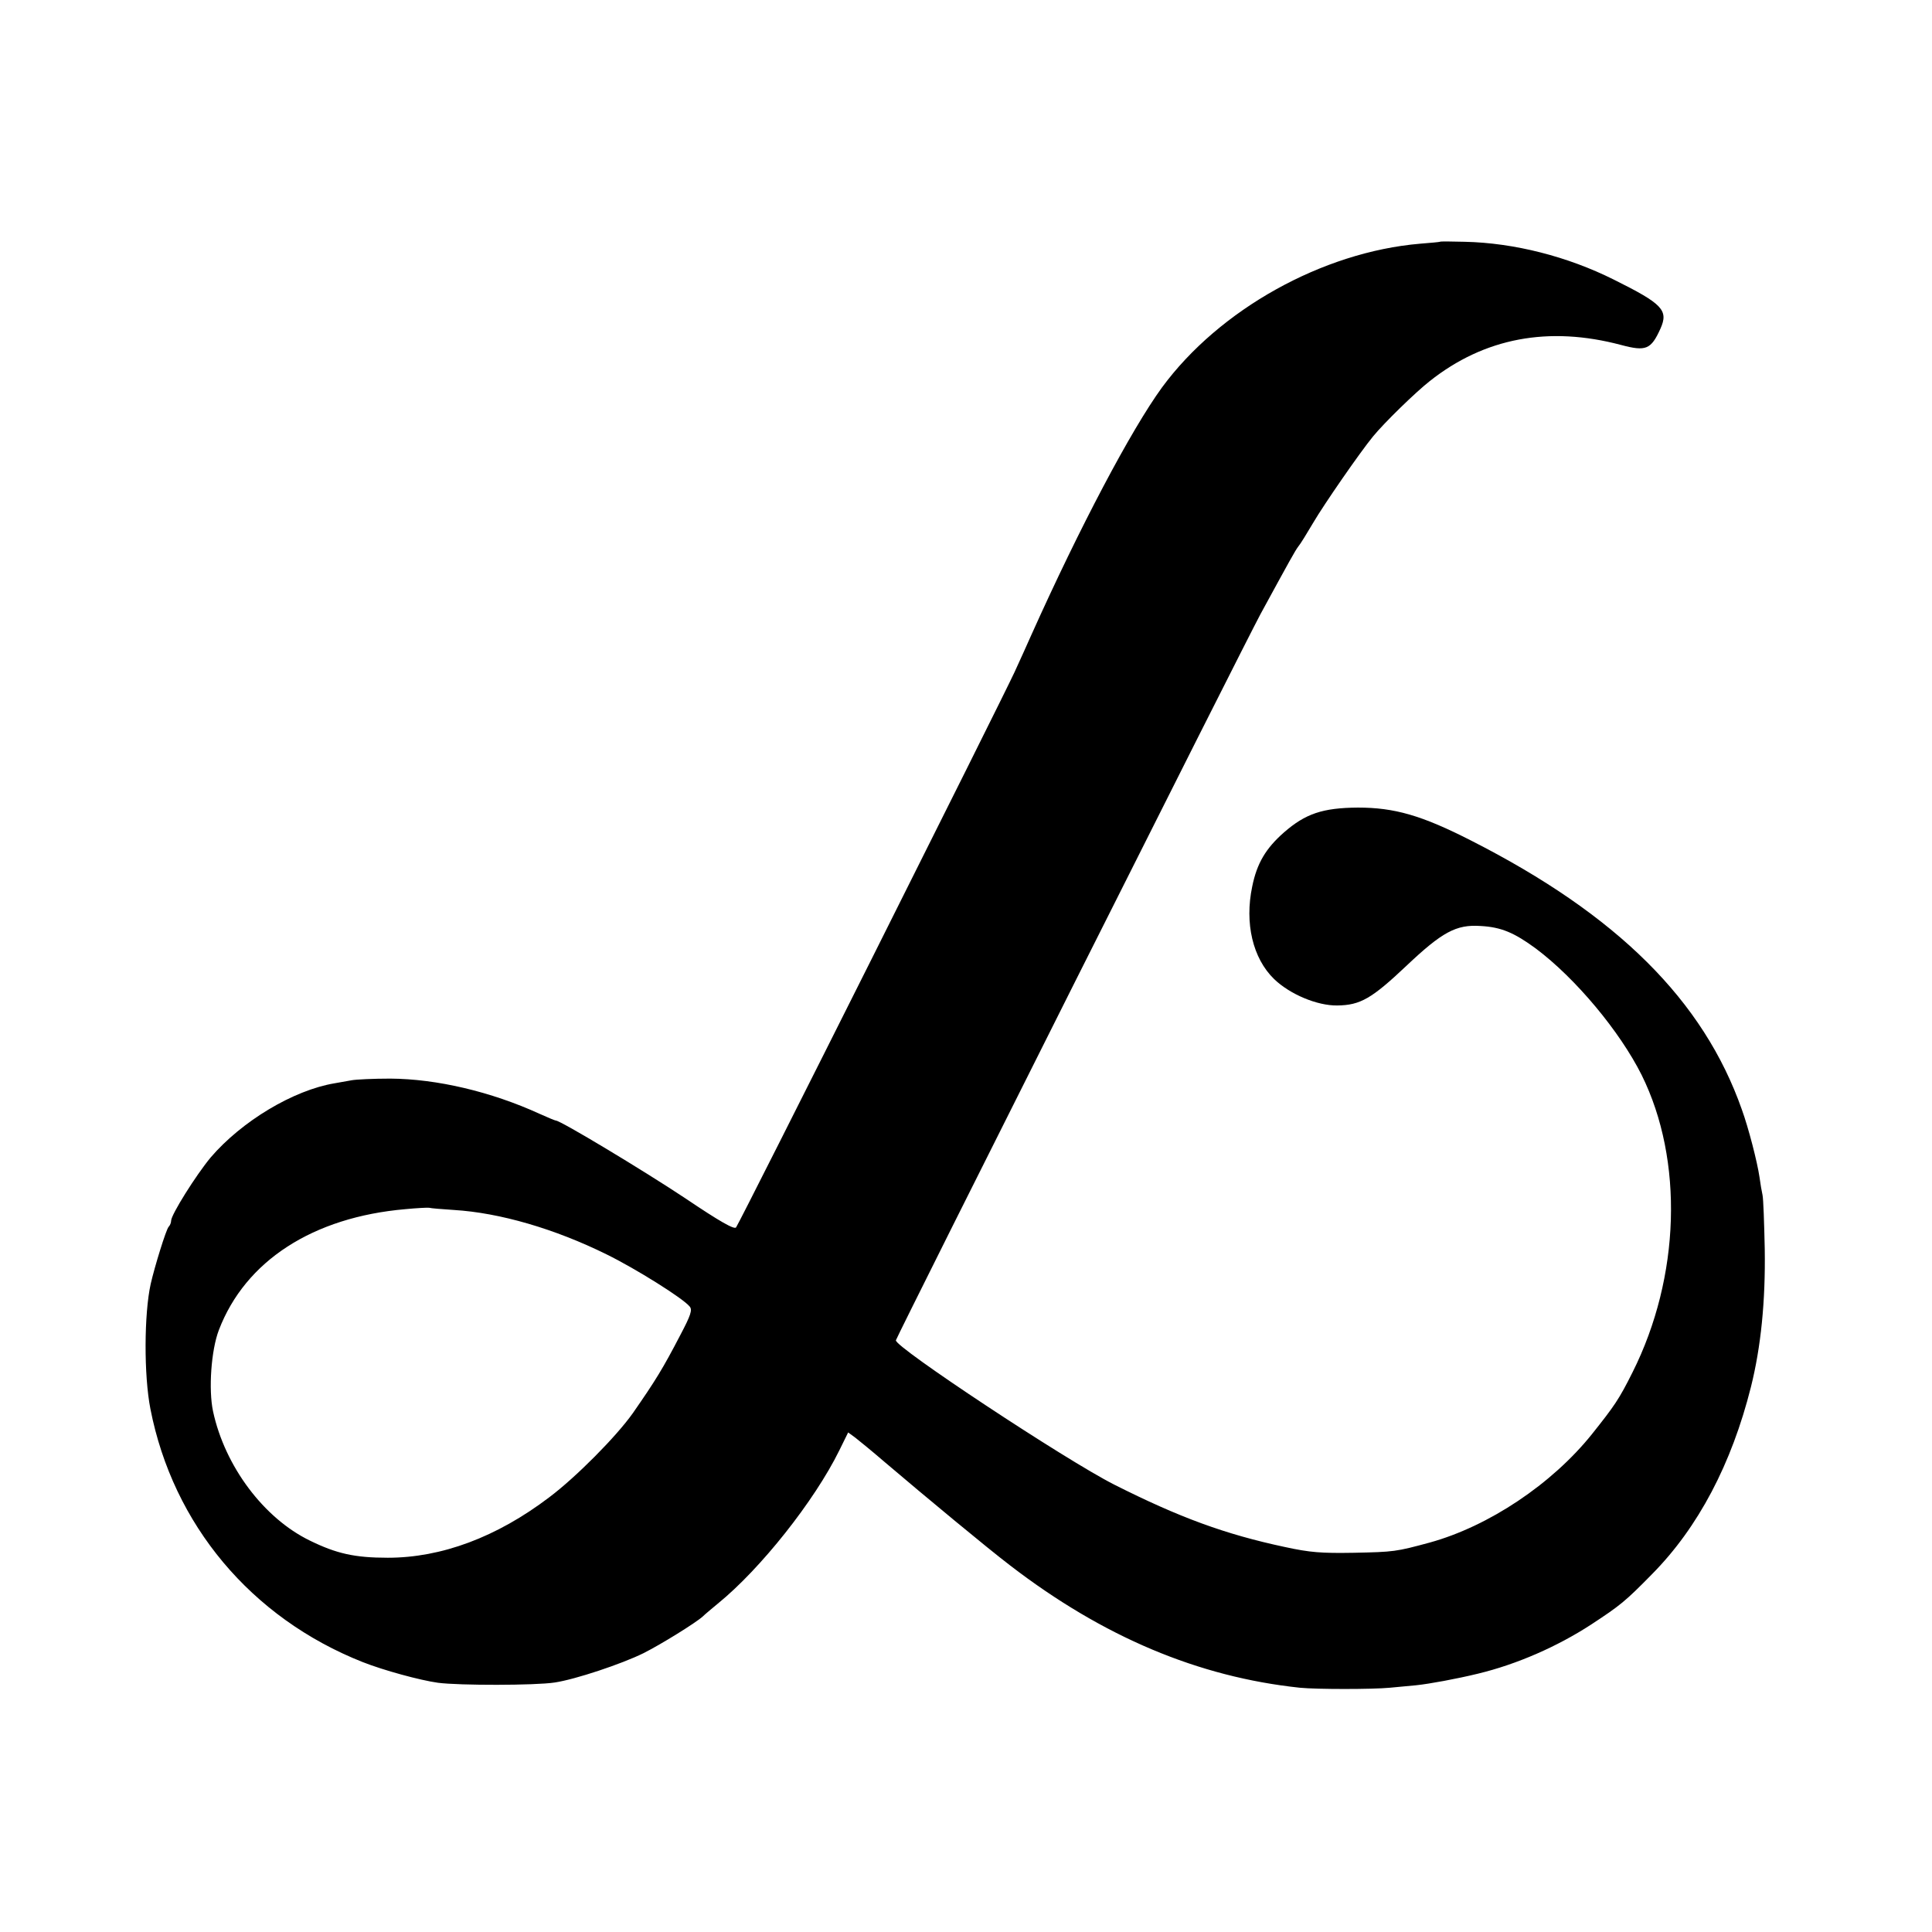 <?xml version="1.0" standalone="no"?>
<!DOCTYPE svg PUBLIC "-//W3C//DTD SVG 20010904//EN"
 "http://www.w3.org/TR/2001/REC-SVG-20010904/DTD/svg10.dtd">
<svg version="1.0" xmlns="http://www.w3.org/2000/svg"
 width="700pt" height="700pt" viewBox="0 0 700 700"
 preserveAspectRatio="xMidYMid meet">
<g transform="translate(0,700) scale(0.1,-0.1)"
fill="#000000" stroke="none">
<path d="M5217 6124 c-1 -1 -34 -4 -72 -7 -353 -30 -727 -238 -935 -521 -112
-154 -298 -506 -473 -896 -13 -30 -41 -91 -61 -135 -47 -102 -988 -1980 -1009
-2012 -6 -9 -59 21 -185 106 -149 99 -451 281 -468 281 -3 0 -29 11 -58 24
-177 81 -374 127 -542 128 -61 0 -124 -3 -140 -6 -16 -3 -44 -8 -62 -11 -149
-25 -336 -137 -449 -269 -53 -64 -143 -207 -143 -229 0 -7 -4 -17 -9 -22 -9
-9 -51 -145 -65 -207 -24 -108 -25 -331 -1 -453 82 -419 365 -757 769 -917 76
-30 208 -66 273 -75 76 -10 352 -10 423 1 74 11 242 67 321 106 64 32 191 111
215 133 7 7 32 28 55 47 154 125 350 372 440 555 l32 65 26 -19 c14 -11 62
-50 106 -88 153 -130 370 -310 455 -375 337 -259 682 -404 1050 -443 61 -6
262 -6 325 0 22 2 65 6 96 9 48 5 146 23 224 42 141 34 287 98 410 178 105 69
123 83 221 183 167 169 288 399 358 678 36 144 53 310 50 500 -2 94 -5 181 -8
195 -3 13 -8 42 -11 65 -8 55 -40 179 -64 245 -139 395 -451 705 -980 974
-180 92 -279 120 -411 120 -128 -1 -190 -22 -268 -90 -66 -58 -98 -112 -115
-196 -28 -133 2 -260 79 -335 58 -56 157 -97 229 -96 84 1 125 25 251 144 129
122 180 150 268 144 75 -4 122 -24 201 -82 144 -108 304 -300 383 -458 153
-309 140 -732 -33 -1077 -49 -98 -65 -121 -147 -224 -145 -181 -374 -334 -588
-393 -122 -33 -129 -34 -275 -37 -117 -2 -158 1 -250 21 -216 46 -382 107
-618 226 -176 89 -799 501 -791 523 15 38 1260 2518 1321 2631 108 198 125
229 137 245 7 8 31 47 54 86 38 65 170 256 217 313 40 49 154 160 205 200 198
157 431 201 694 131 90 -24 108 -16 142 59 30 67 8 90 -169 178 -168 84 -361
133 -540 137 -48 1 -88 2 -90 0z m-3572 -3508 c165 -10 365 -68 553 -161 104
-51 277 -159 301 -189 10 -12 4 -31 -34 -103 -64 -123 -90 -165 -172 -283 -60
-85 -207 -233 -303 -305 -191 -145 -391 -219 -585 -219 -120 0 -186 15 -282
62 -167 81 -308 269 -351 468 -17 79 -7 222 21 295 96 251 341 409 676 438 42
4 81 6 86 5 6 -2 46 -5 90 -8z"/>
</g>
</svg>
